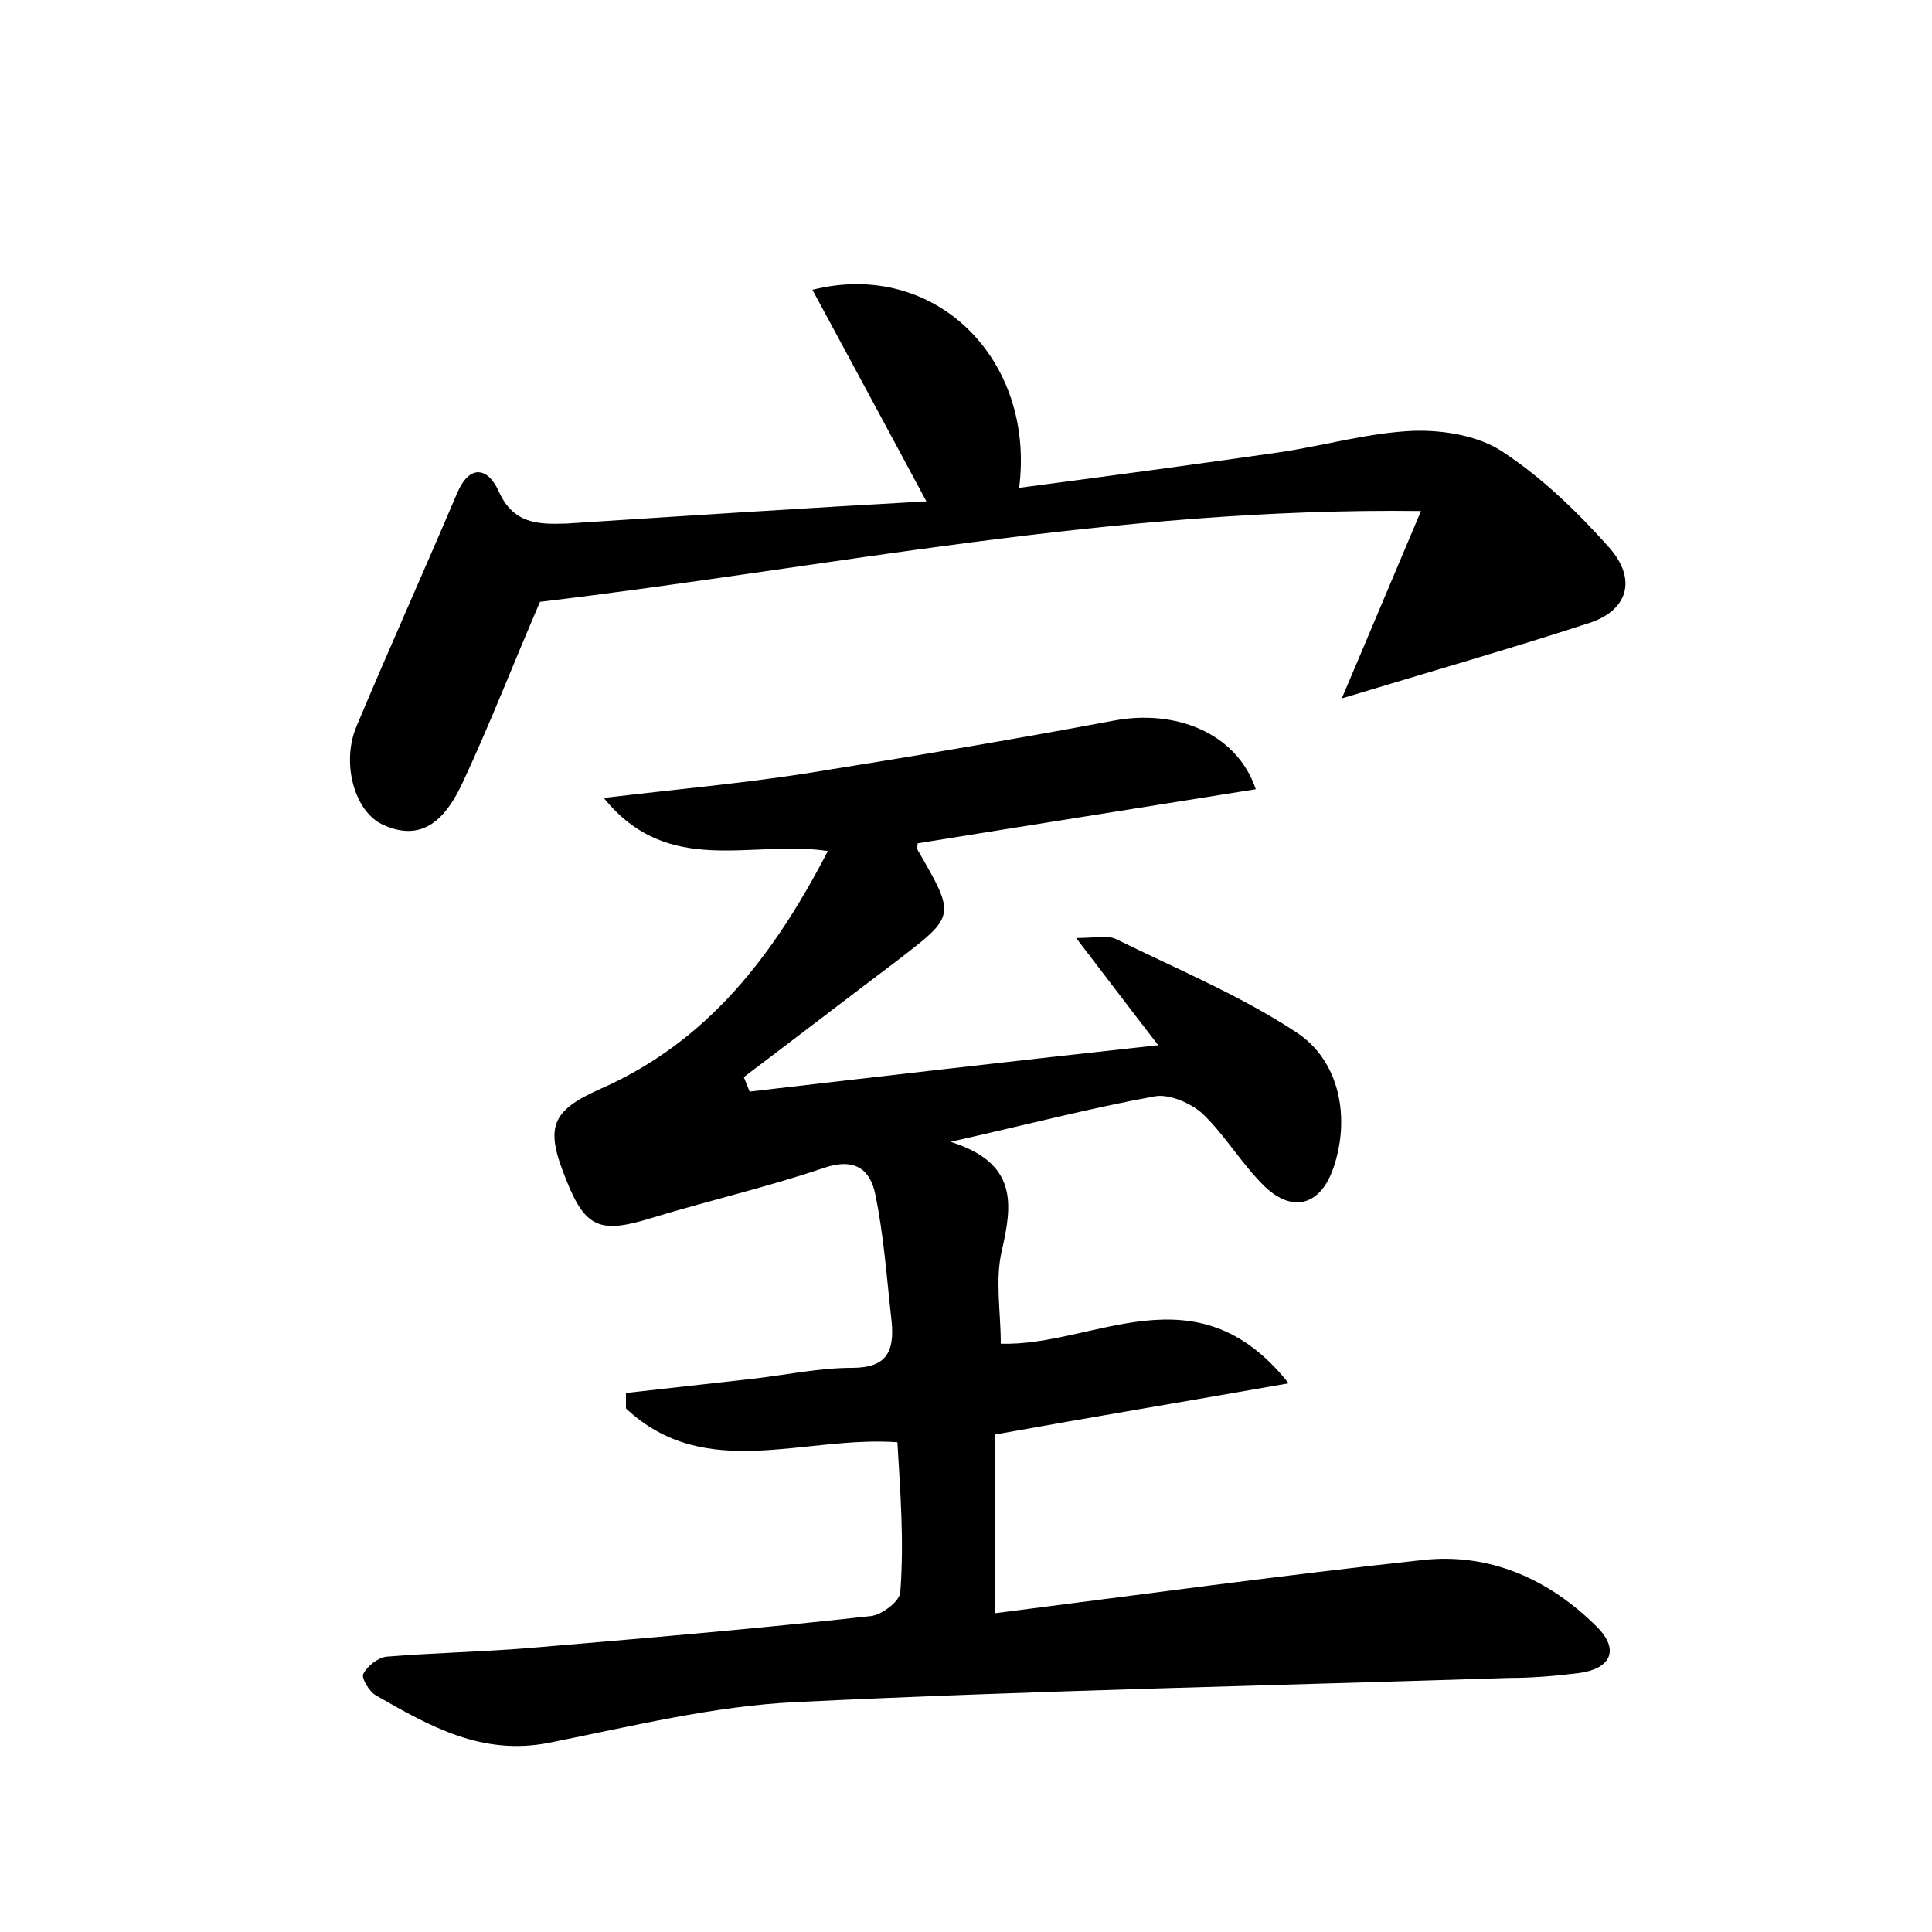 <?xml version="1.0" encoding="utf-8"?>
<!-- Generator: Adobe Illustrator 22.0.0, SVG Export Plug-In . SVG Version: 6.00 Build 0)  -->
<svg version="1.1" id="图层_1" xmlns="http://www.w3.org/2000/svg" xmlns:xlink="http://www.w3.org/1999/xlink" x="0px" y="0px"
	 viewBox="0 0 200 200" style="enable-background:new 0 0 200 200;" xml:space="preserve">
<style type="text/css">
	.st1{fill:#010000;}
	.st4{fill:#fbfafc;}
</style>
<g>
	
	<path d="M92.9,149.3c-9.7-0.7-19.9,4.2-28.1-3.5c0-0.5,0-1,0-1.6c4.5-0.5,9-1,13.4-1.5c3.3-0.4,6.7-1.1,10-1.1
		c3.6,0,4.4-1.7,4.1-4.8c-0.5-4.4-0.8-8.9-1.7-13.2c-0.5-2.5-2.1-3.8-5.3-2.7c-5.9,2-12,3.4-17.9,5.2c-5.2,1.6-6.8,1.1-8.8-4
		c-2.2-5.4-1.6-7.1,3.6-9.4c11.1-4.9,17.9-13.8,23.5-24.6c-7.9-1.2-16.5,2.8-23.2-5.5c7.6-0.9,14.2-1.5,20.7-2.5
		c10.7-1.7,21.4-3.5,32.1-5.5c6.3-1.2,12.7,1.2,14.7,7.1c-11.8,1.9-23.3,3.7-35,5.6c0,0.1-0.1,0.5,0,0.7c4,6.9,3.9,6.8-2.2,11.5
		c-5.3,4-10.5,8-15.8,12c0.2,0.5,0.4,1,0.6,1.5c13.8-1.6,27.6-3.2,42.3-4.8c-3.1-4-5.5-7.2-8.5-11.1c2.1,0,3.2-0.3,4.1,0.1
		c6.3,3.1,12.8,5.8,18.6,9.6c4.7,3,5.7,9.1,3.9,14.2c-1.3,3.7-4.1,4.6-7,1.9c-2.4-2.3-4.1-5.3-6.5-7.6c-1.2-1.1-3.5-2.1-5-1.8
		c-6.6,1.2-13.1,2.9-21.1,4.7c7,2.2,6.4,6.5,5.3,11.3c-0.7,3-0.1,6.3-0.1,9.6c9.7,0.3,20.2-8,29.8,4.1c-10.8,1.9-20.4,3.5-30.4,5.3
		c0,5.8,0,11.6,0,18.5c14.9-1.9,29.5-3.9,44.2-5.5c7-0.8,13.2,2,18.1,6.9c2.5,2.5,1.3,4.4-1.9,4.8c-2.4,0.3-4.8,0.5-7.2,0.5
		c-24.6,0.8-49.2,1.3-73.8,2.5c-8.5,0.4-17,2.5-25.5,4.2c-7,1.4-12.4-1.7-18-4.9c-0.7-0.4-1.5-1.8-1.3-2.2c0.4-0.8,1.5-1.7,2.4-1.8
		c4.9-0.4,9.9-0.5,14.8-0.9c11.8-1,23.6-2,35.3-3.3c1.2-0.1,3.1-1.6,3.1-2.5C93.6,159.5,93.2,154.5,92.9,149.3z"/>
	<path d="M95.9,51.9C91.7,44.1,88,37.2,84.1,30c12.7-3.2,23.1,7.2,21.4,20.5c9.1-1.2,18.1-2.4,27.1-3.7c4.6-0.7,9.1-2,13.7-2.2
		c3.1-0.1,6.8,0.5,9.3,2.2c4.1,2.7,7.7,6.2,11,9.9c2.9,3.3,1.9,6.5-2.1,7.8c-8.3,2.7-16.7,5.1-25.6,7.8c2.6-6.1,5.1-12.1,8.2-19.4
		c-31.9-0.4-61.7,5.9-91.2,9.4C53.1,68.8,50.7,75,47.9,81c-1.5,3.2-3.8,6.4-8.2,4.4c-3-1.3-4.4-6.4-2.8-10.2
		c3.4-8.1,7-16.1,10.4-24.1c1.3-3.1,3.2-2.7,4.3-0.3c1.5,3.4,4,3.5,7,3.4C70.9,53.4,83.3,52.6,95.9,51.9z"/>
</g>
</svg>
